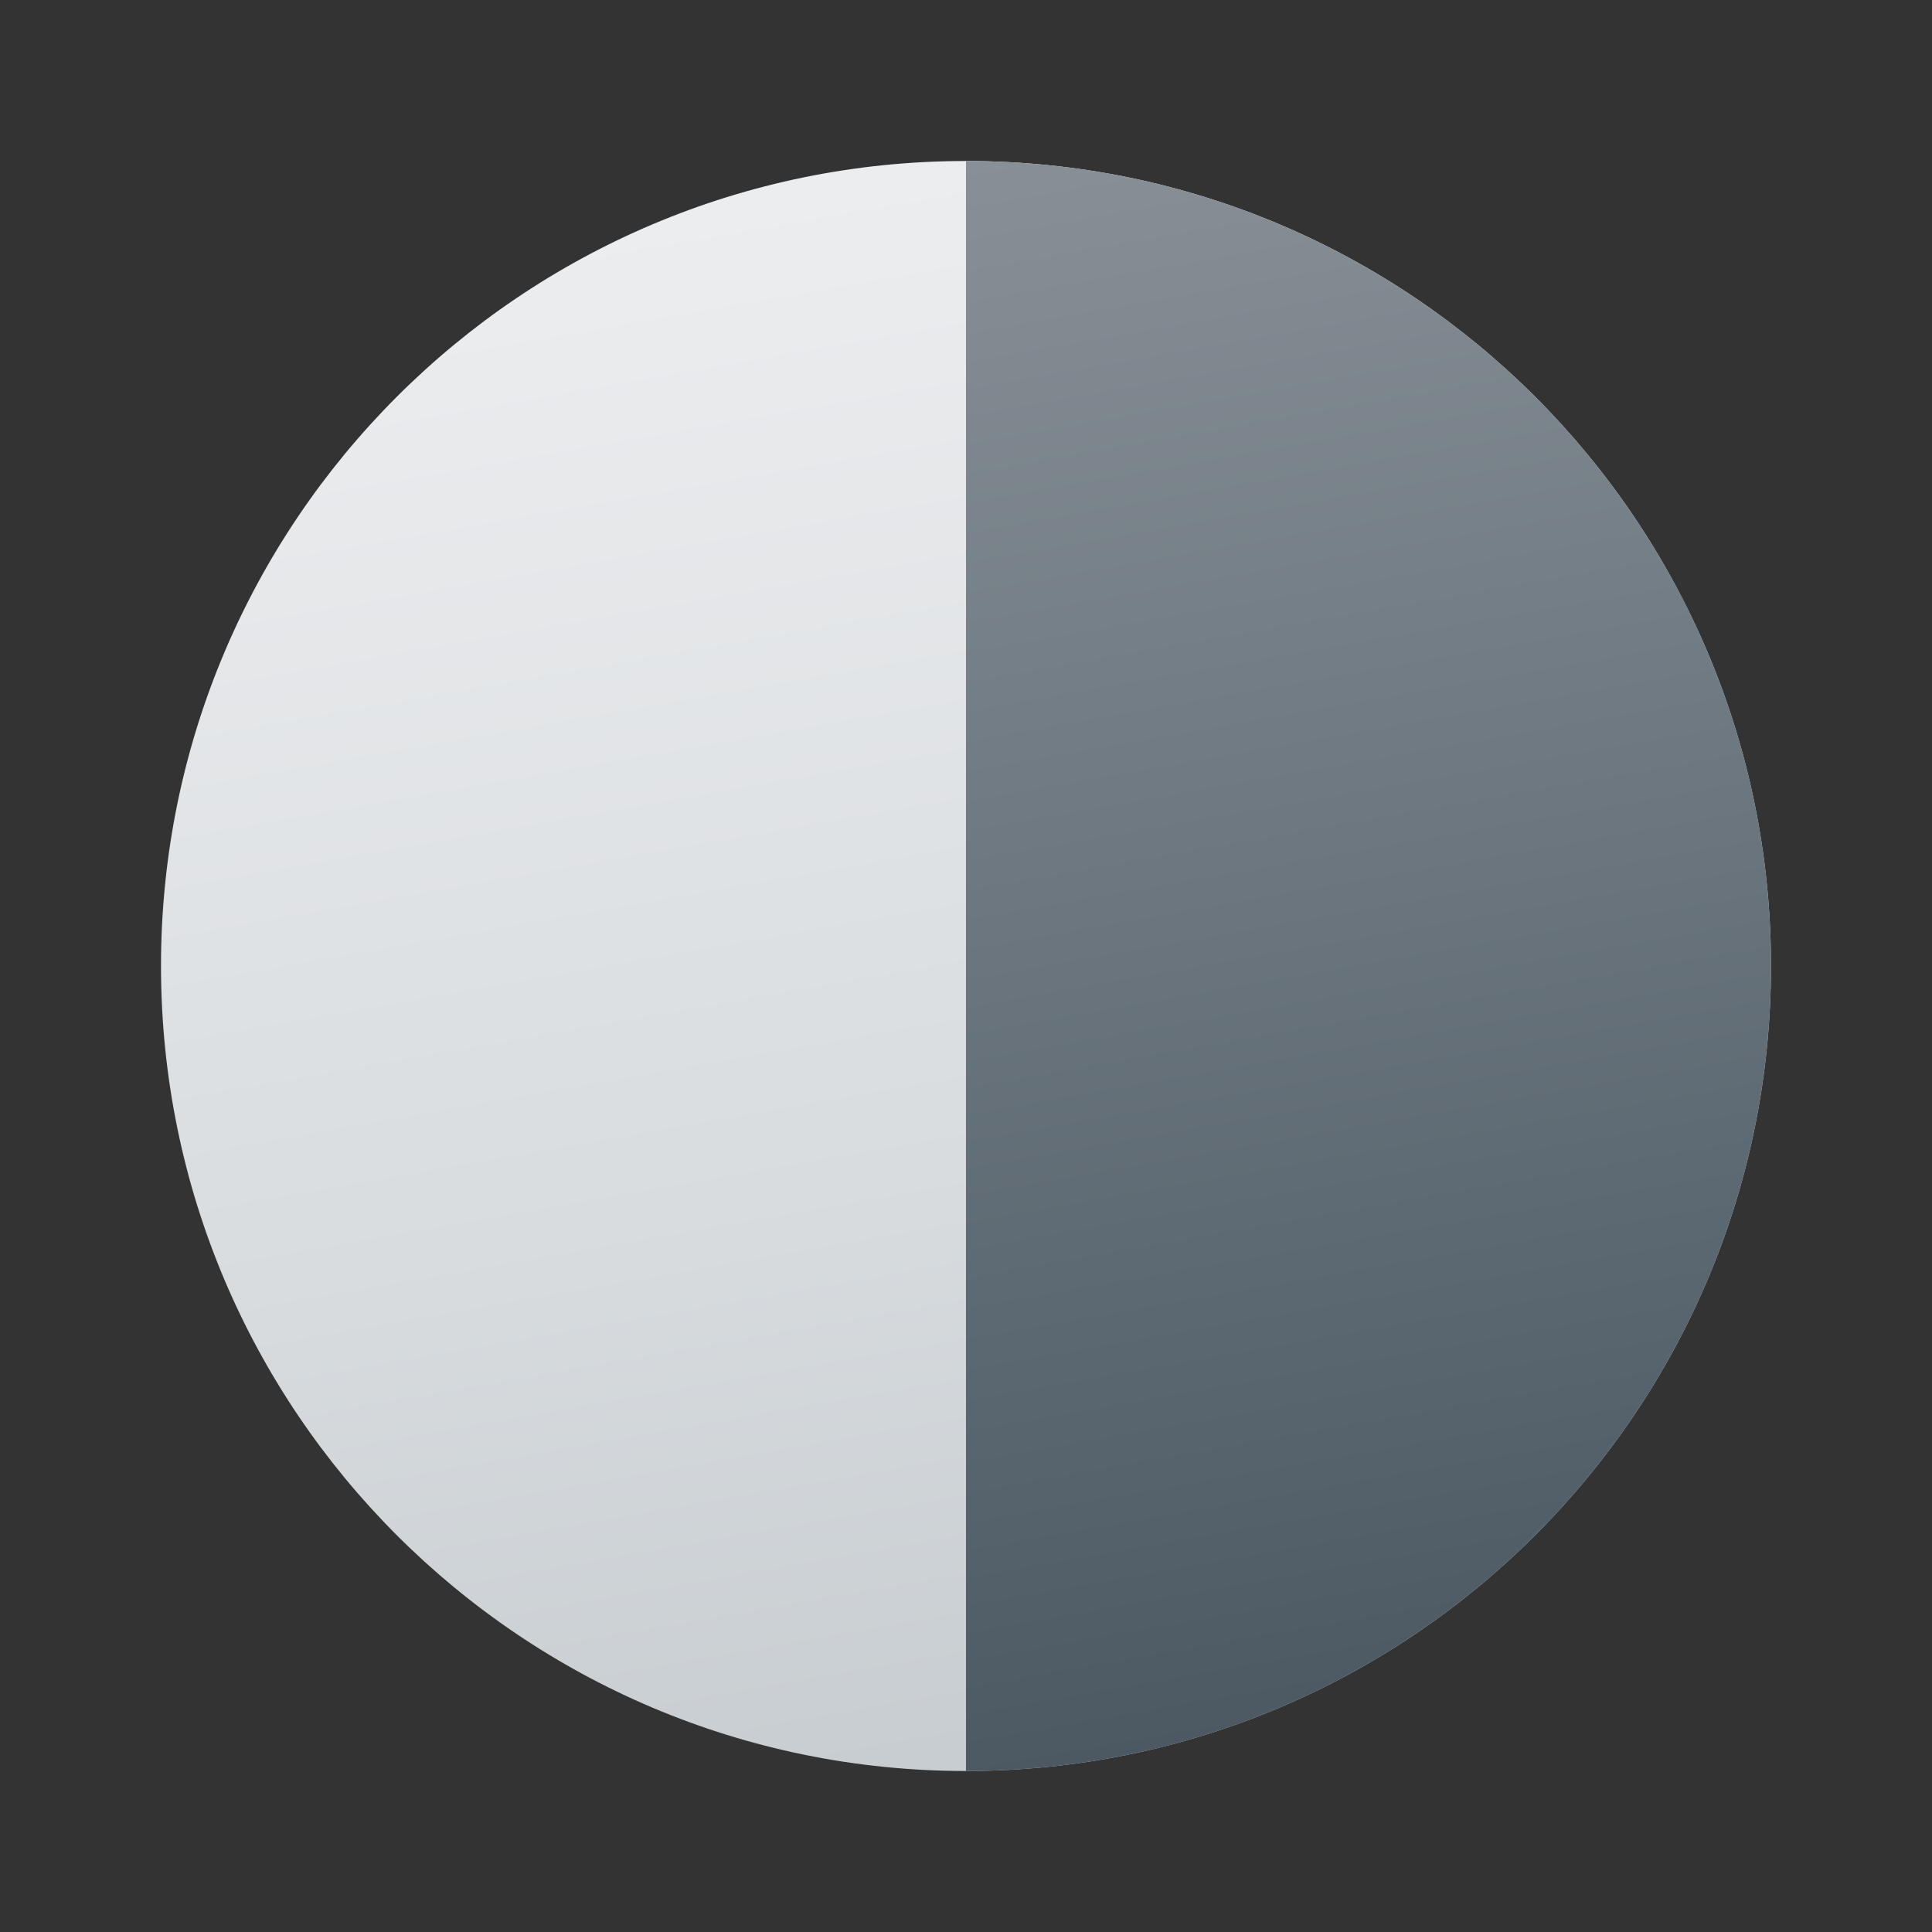 <svg xmlns="http://www.w3.org/2000/svg" viewBox="0 0 48 48"><rect x="0" y="0" width="48" height="48" fill="#333333" stroke="none"/><linearGradient id="LUldfI3CT1zp984U3Gd3Wa" x1="12.517" x2="27.325" y1="703.123" y2="619.141" gradientTransform="matrix(1 0 0 -1 0 662)" gradientUnits="userSpaceOnUse"><stop offset="0" stop-color="#fafafb"/><stop offset=".293" stop-color="#f6f7f8"/><stop offset=".566" stop-color="#ebecee"/><stop offset=".832" stop-color="#d8dcdf"/><stop offset="1" stop-color="#c8cdd1"/></linearGradient><path fill="url(#LUldfI3CT1zp984U3Gd3Wa)" d="M44,24c0,11.045-8.955,20-20,20S4,35.045,4,24S12.955,4,24,4S44,12.955,44,24z"/><linearGradient id="LUldfI3CT1zp984U3Gd3Wb" x1="28.719" x2="35.613" y1="3.168" y2="42.264" gradientUnits="userSpaceOnUse"><stop offset="0" stop-color="#889097"/><stop offset=".679" stop-color="#5f6b74"/><stop offset="1" stop-color="#4c5963"/></linearGradient><path fill="url(#LUldfI3CT1zp984U3Gd3Wb)" d="M24,4v40c11.045,0,20-8.955,20-20C44,12.955,35.045,4,24,4z"/></svg>